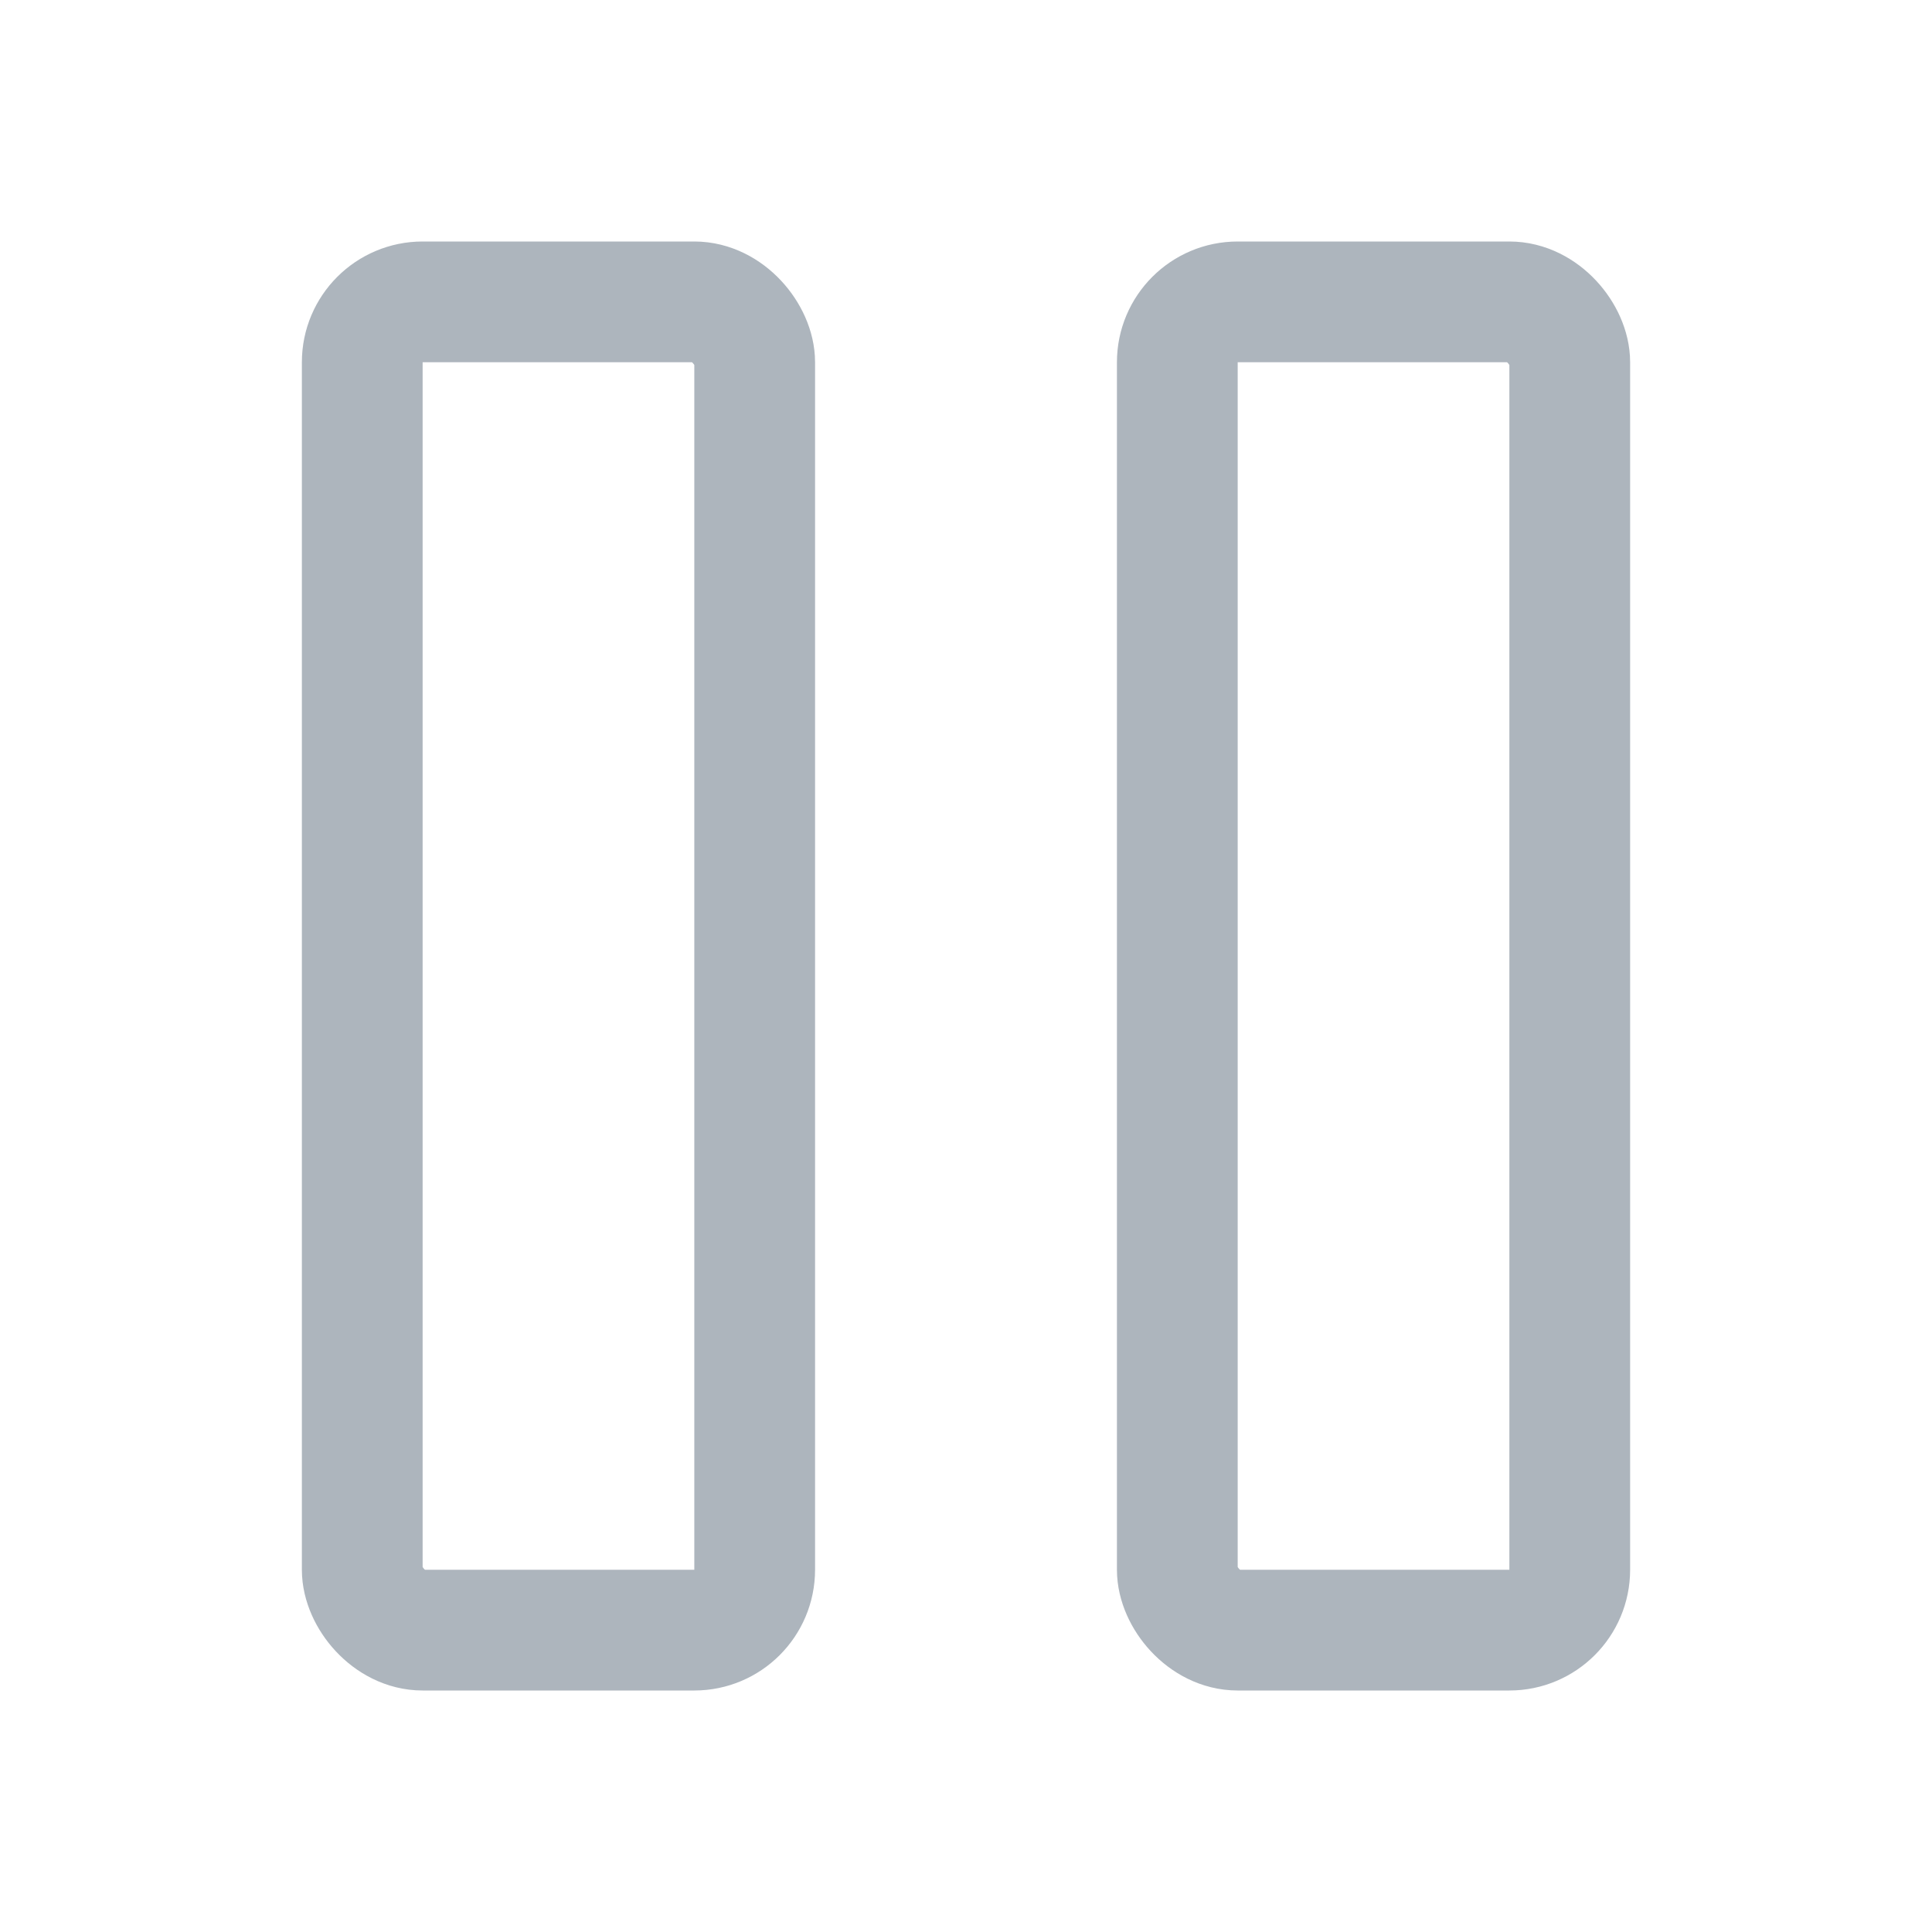<svg xmlns="http://www.w3.org/2000/svg" width="192" height="192" fill="#adb5bd" viewBox="0 0 256 256"><rect width="256" height="256" fill="none"></rect><rect x="156" y="40" width="52" height="176" rx="8" fill="none" stroke="#adb5bd" stroke-linecap="round" stroke-linejoin="round" stroke-width="16"></rect><rect x="48" y="40" width="52" height="176" rx="8" fill="none" stroke="#adb5bd" stroke-linecap="round" stroke-linejoin="round" stroke-width="16"></rect></svg>